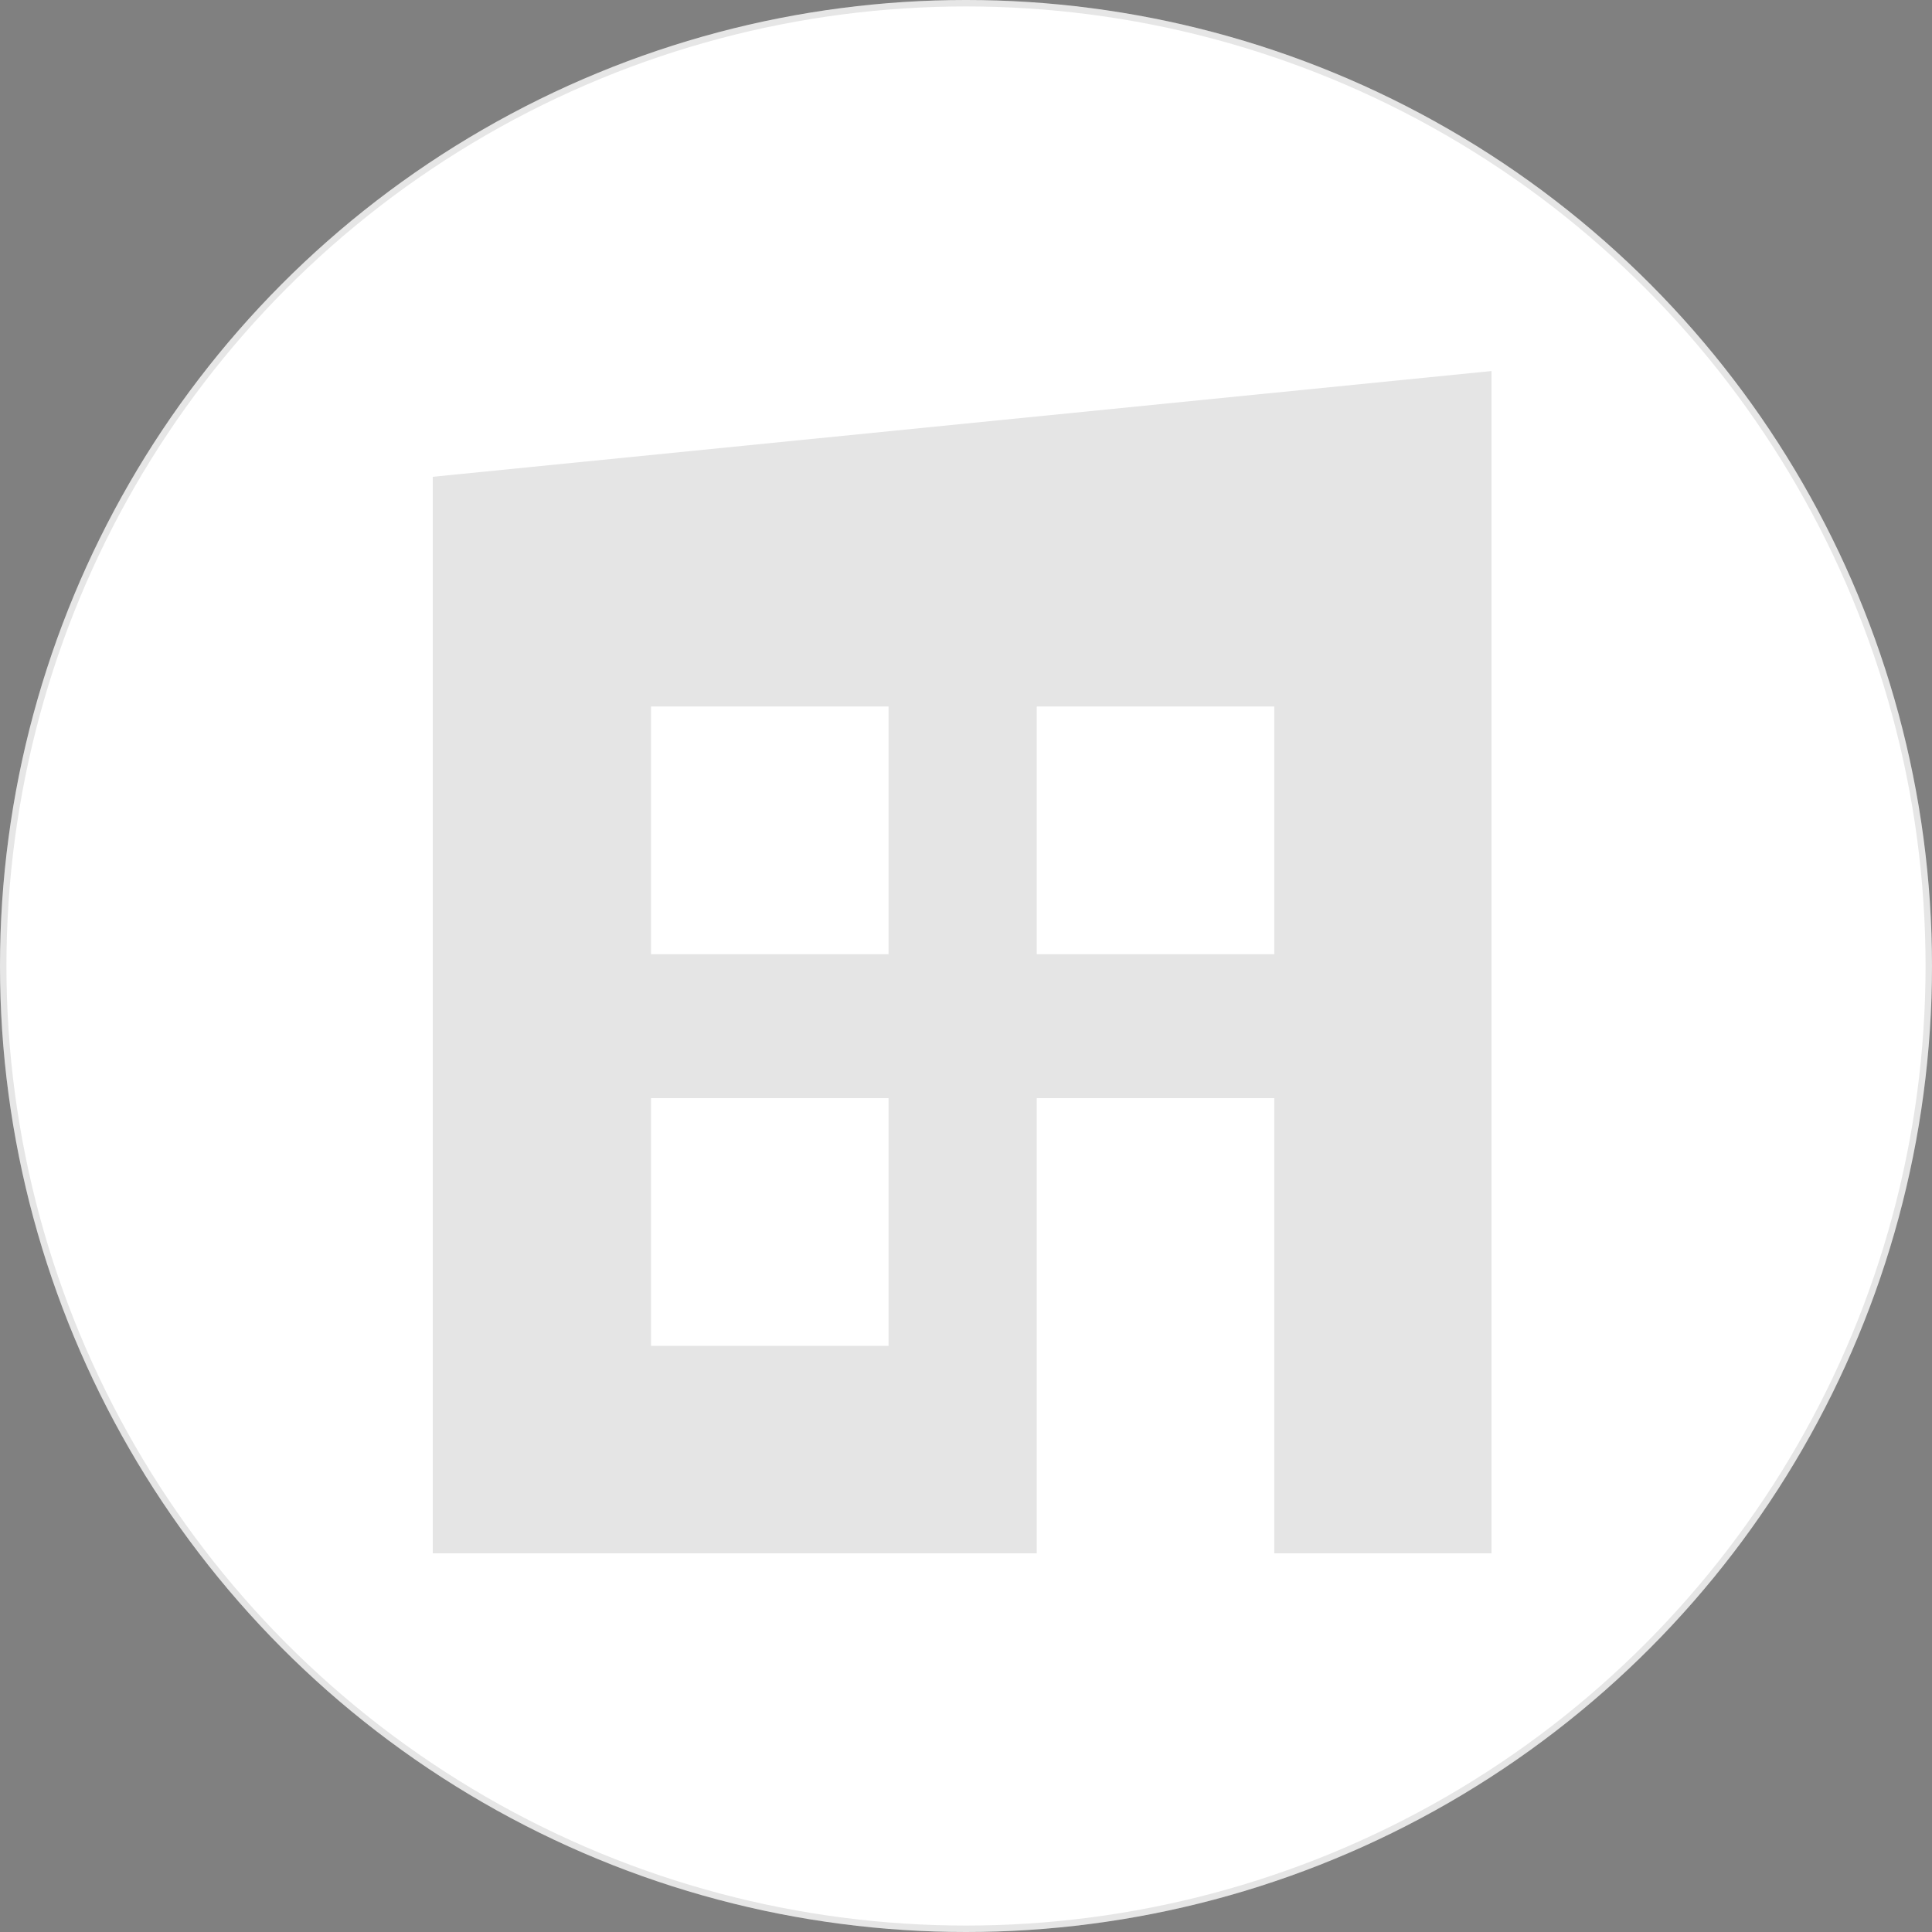 <svg width="300" height="300" viewBox="0 0 300 300" fill="none" xmlns="http://www.w3.org/2000/svg">
<rect x="0" y="0" width="300" height="300" fill="#808080" stroke="none"/>
<circle cx="150" cy="150" r="150" fill="white"/>
<circle cx="150" cy="150" r="149.5" stroke="black" stroke-opacity="0.1"/>
<g clip-path="url(#clip0)">
<path d="M67.2 74.037V241.2H160.985V170.521H197.869V241.2H231.758V57.6L67.2 74.037ZM137.972 208.984H101.089V170.521H137.972V208.984ZM137.972 148.167H101.089V109.705H137.972V148.167ZM197.869 148.167H160.985V109.705H197.869V148.167Z" fill="#E5E5E5"/>
</g>
<defs>
<clipPath id="clip0">
<rect x="67.2" y="57.6" width="164.4" height="183.6" fill="white"/>
</clipPath>
</defs>
</svg>
